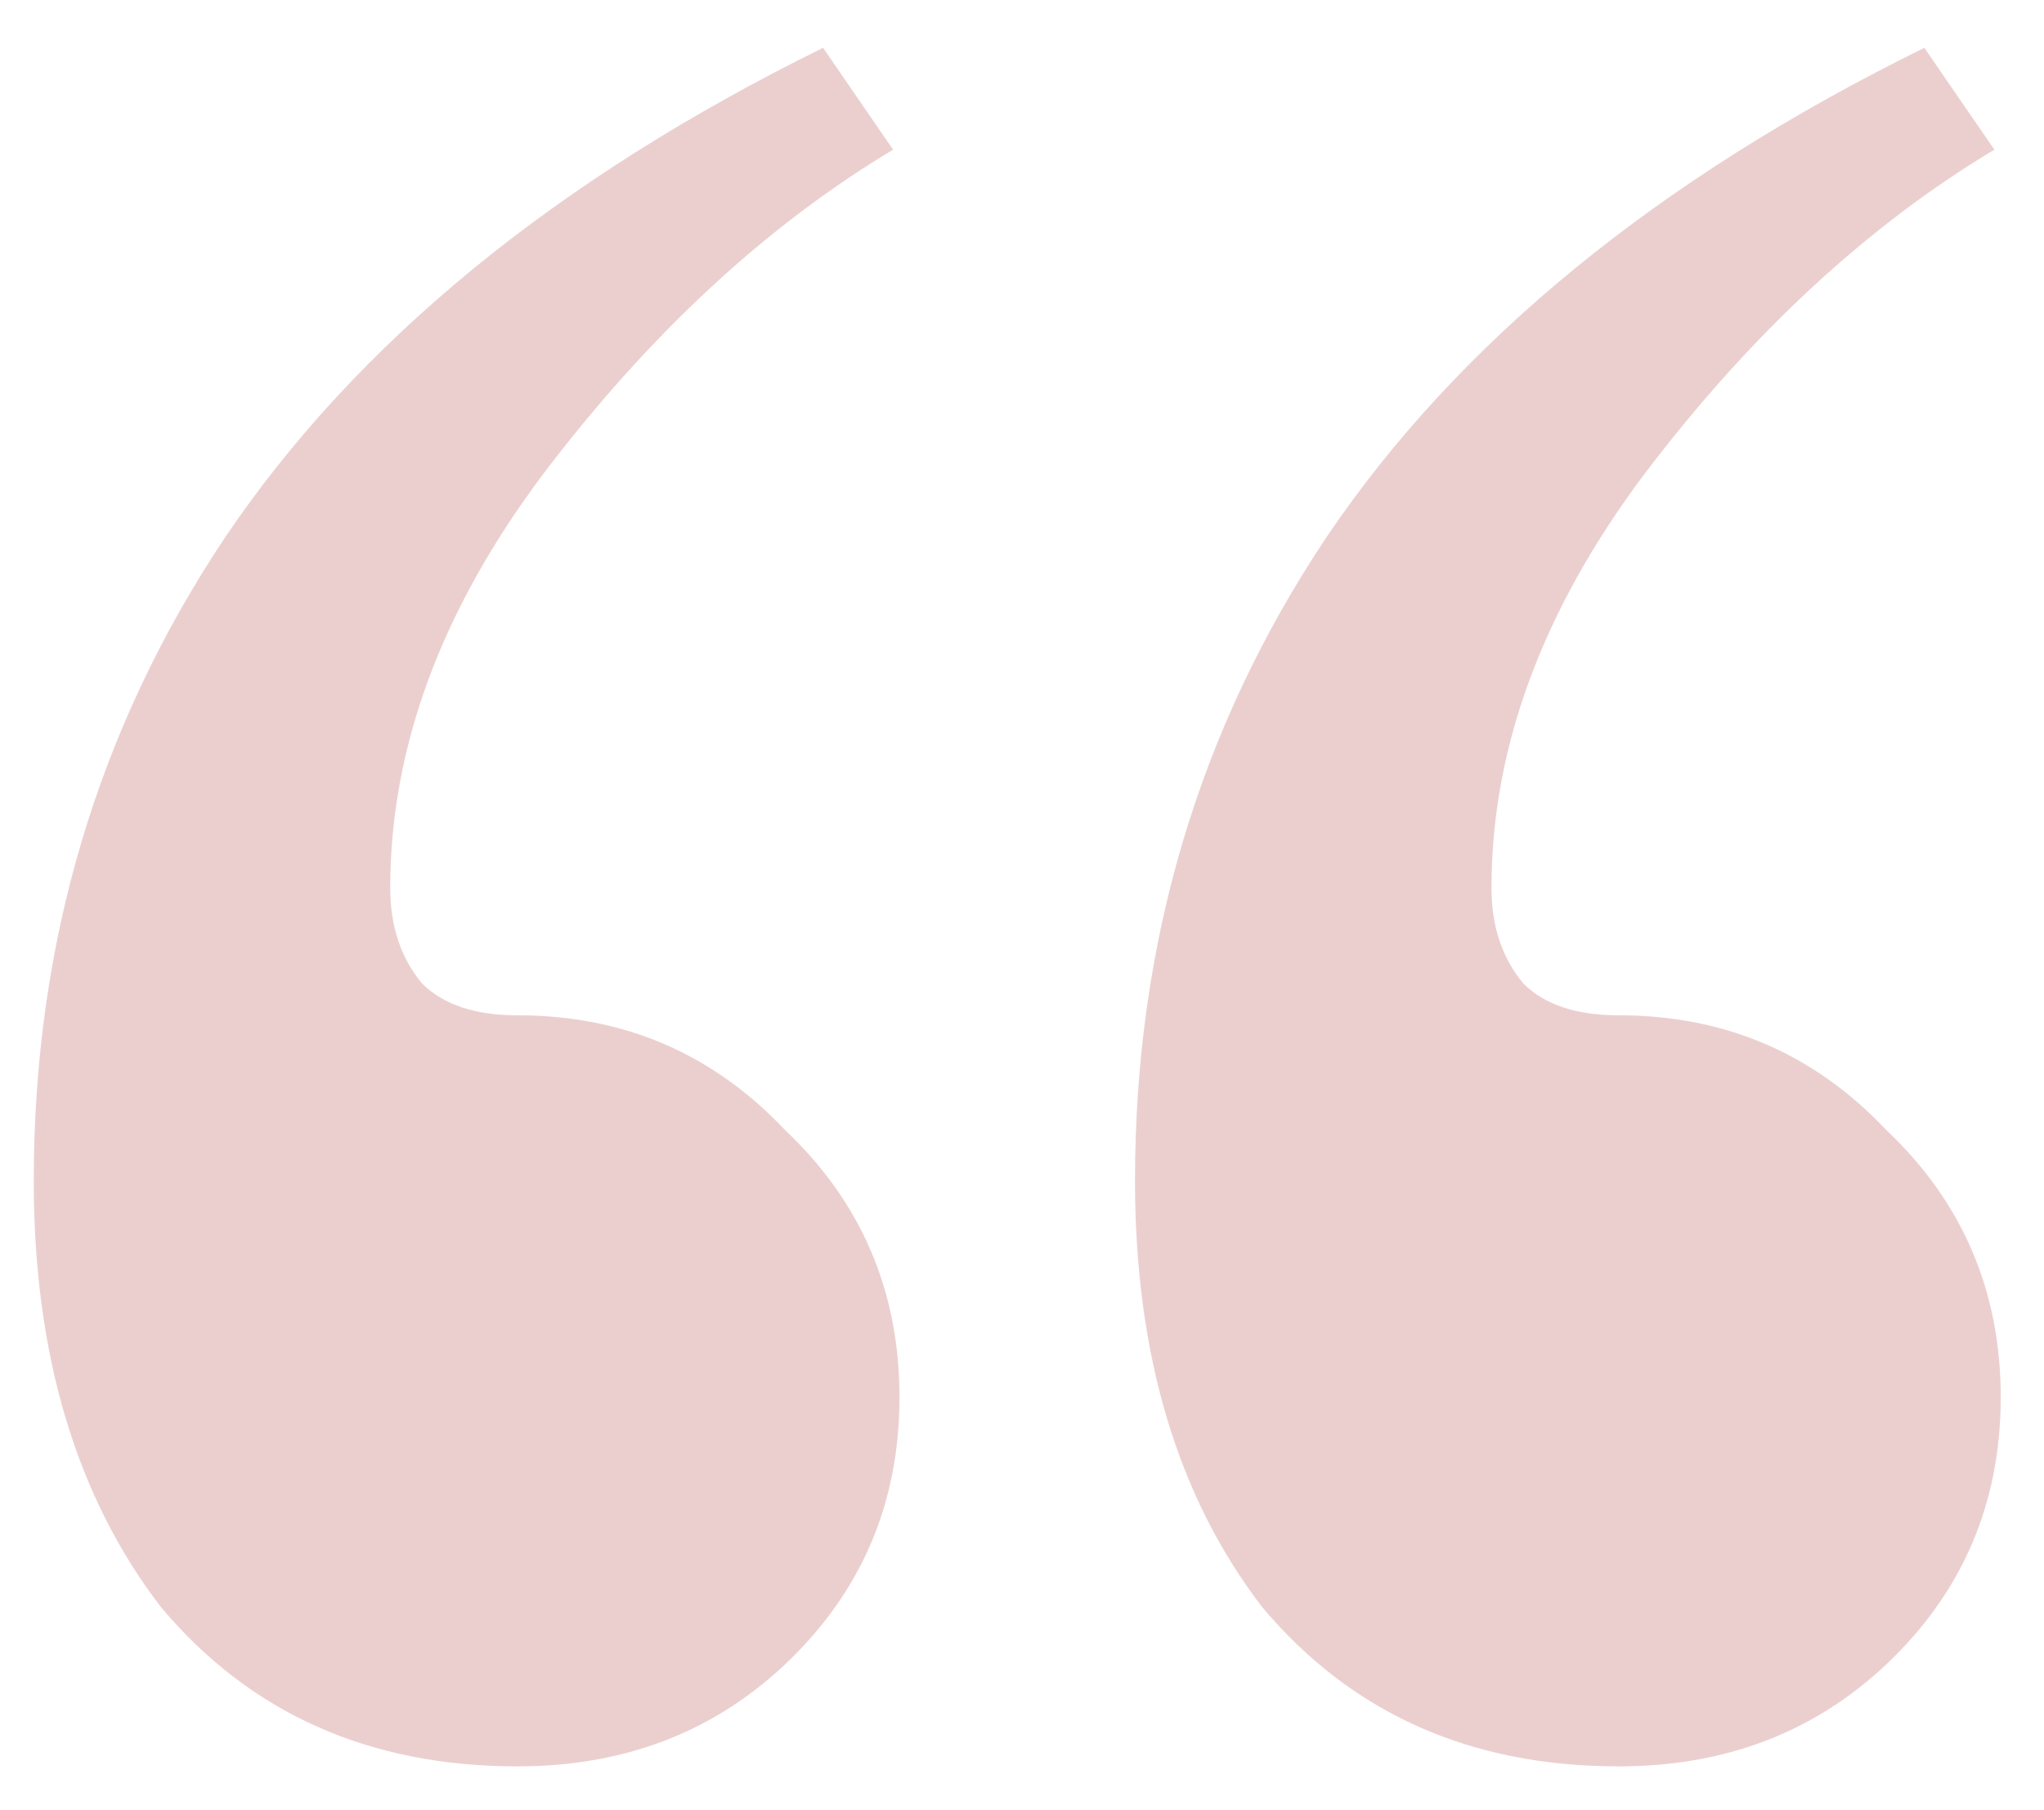 <svg width="35" height="31" viewBox="0 0 35 31" fill="none" xmlns="http://www.w3.org/2000/svg">
<path d="M8.862 30.249C6.319 30.249 4.284 29.341 2.758 27.524C1.305 25.635 0.578 23.2 0.578 20.221C0.578 16.152 1.668 12.482 3.848 9.212C6.101 5.869 9.516 3.072 14.094 0.819L15.293 2.563C13.113 3.871 11.115 5.724 9.298 8.122C7.554 10.447 6.682 12.809 6.682 15.207C6.682 15.861 6.864 16.406 7.227 16.842C7.59 17.205 8.135 17.387 8.862 17.387C10.679 17.387 12.205 18.041 13.44 19.349C14.748 20.584 15.402 22.11 15.402 23.927C15.402 25.744 14.748 27.27 13.44 28.505C12.205 29.668 10.679 30.249 8.862 30.249ZM27.719 30.249C25.176 30.249 23.141 29.341 21.615 27.524C20.162 25.635 19.435 23.2 19.435 20.221C19.435 16.152 20.525 12.482 22.705 9.212C24.958 5.869 28.373 3.072 32.951 0.819L34.15 2.563C31.97 3.871 29.972 5.724 28.155 8.122C26.411 10.447 25.539 12.809 25.539 15.207C25.539 15.861 25.721 16.406 26.084 16.842C26.447 17.205 26.992 17.387 27.719 17.387C29.536 17.387 31.062 18.041 32.297 19.349C33.605 20.584 34.259 22.11 34.259 23.927C34.259 25.744 33.605 27.27 32.297 28.505C31.062 29.668 29.536 30.249 27.719 30.249Z" fill="#DDAFAF" fill-opacity="0.6"/>
</svg>